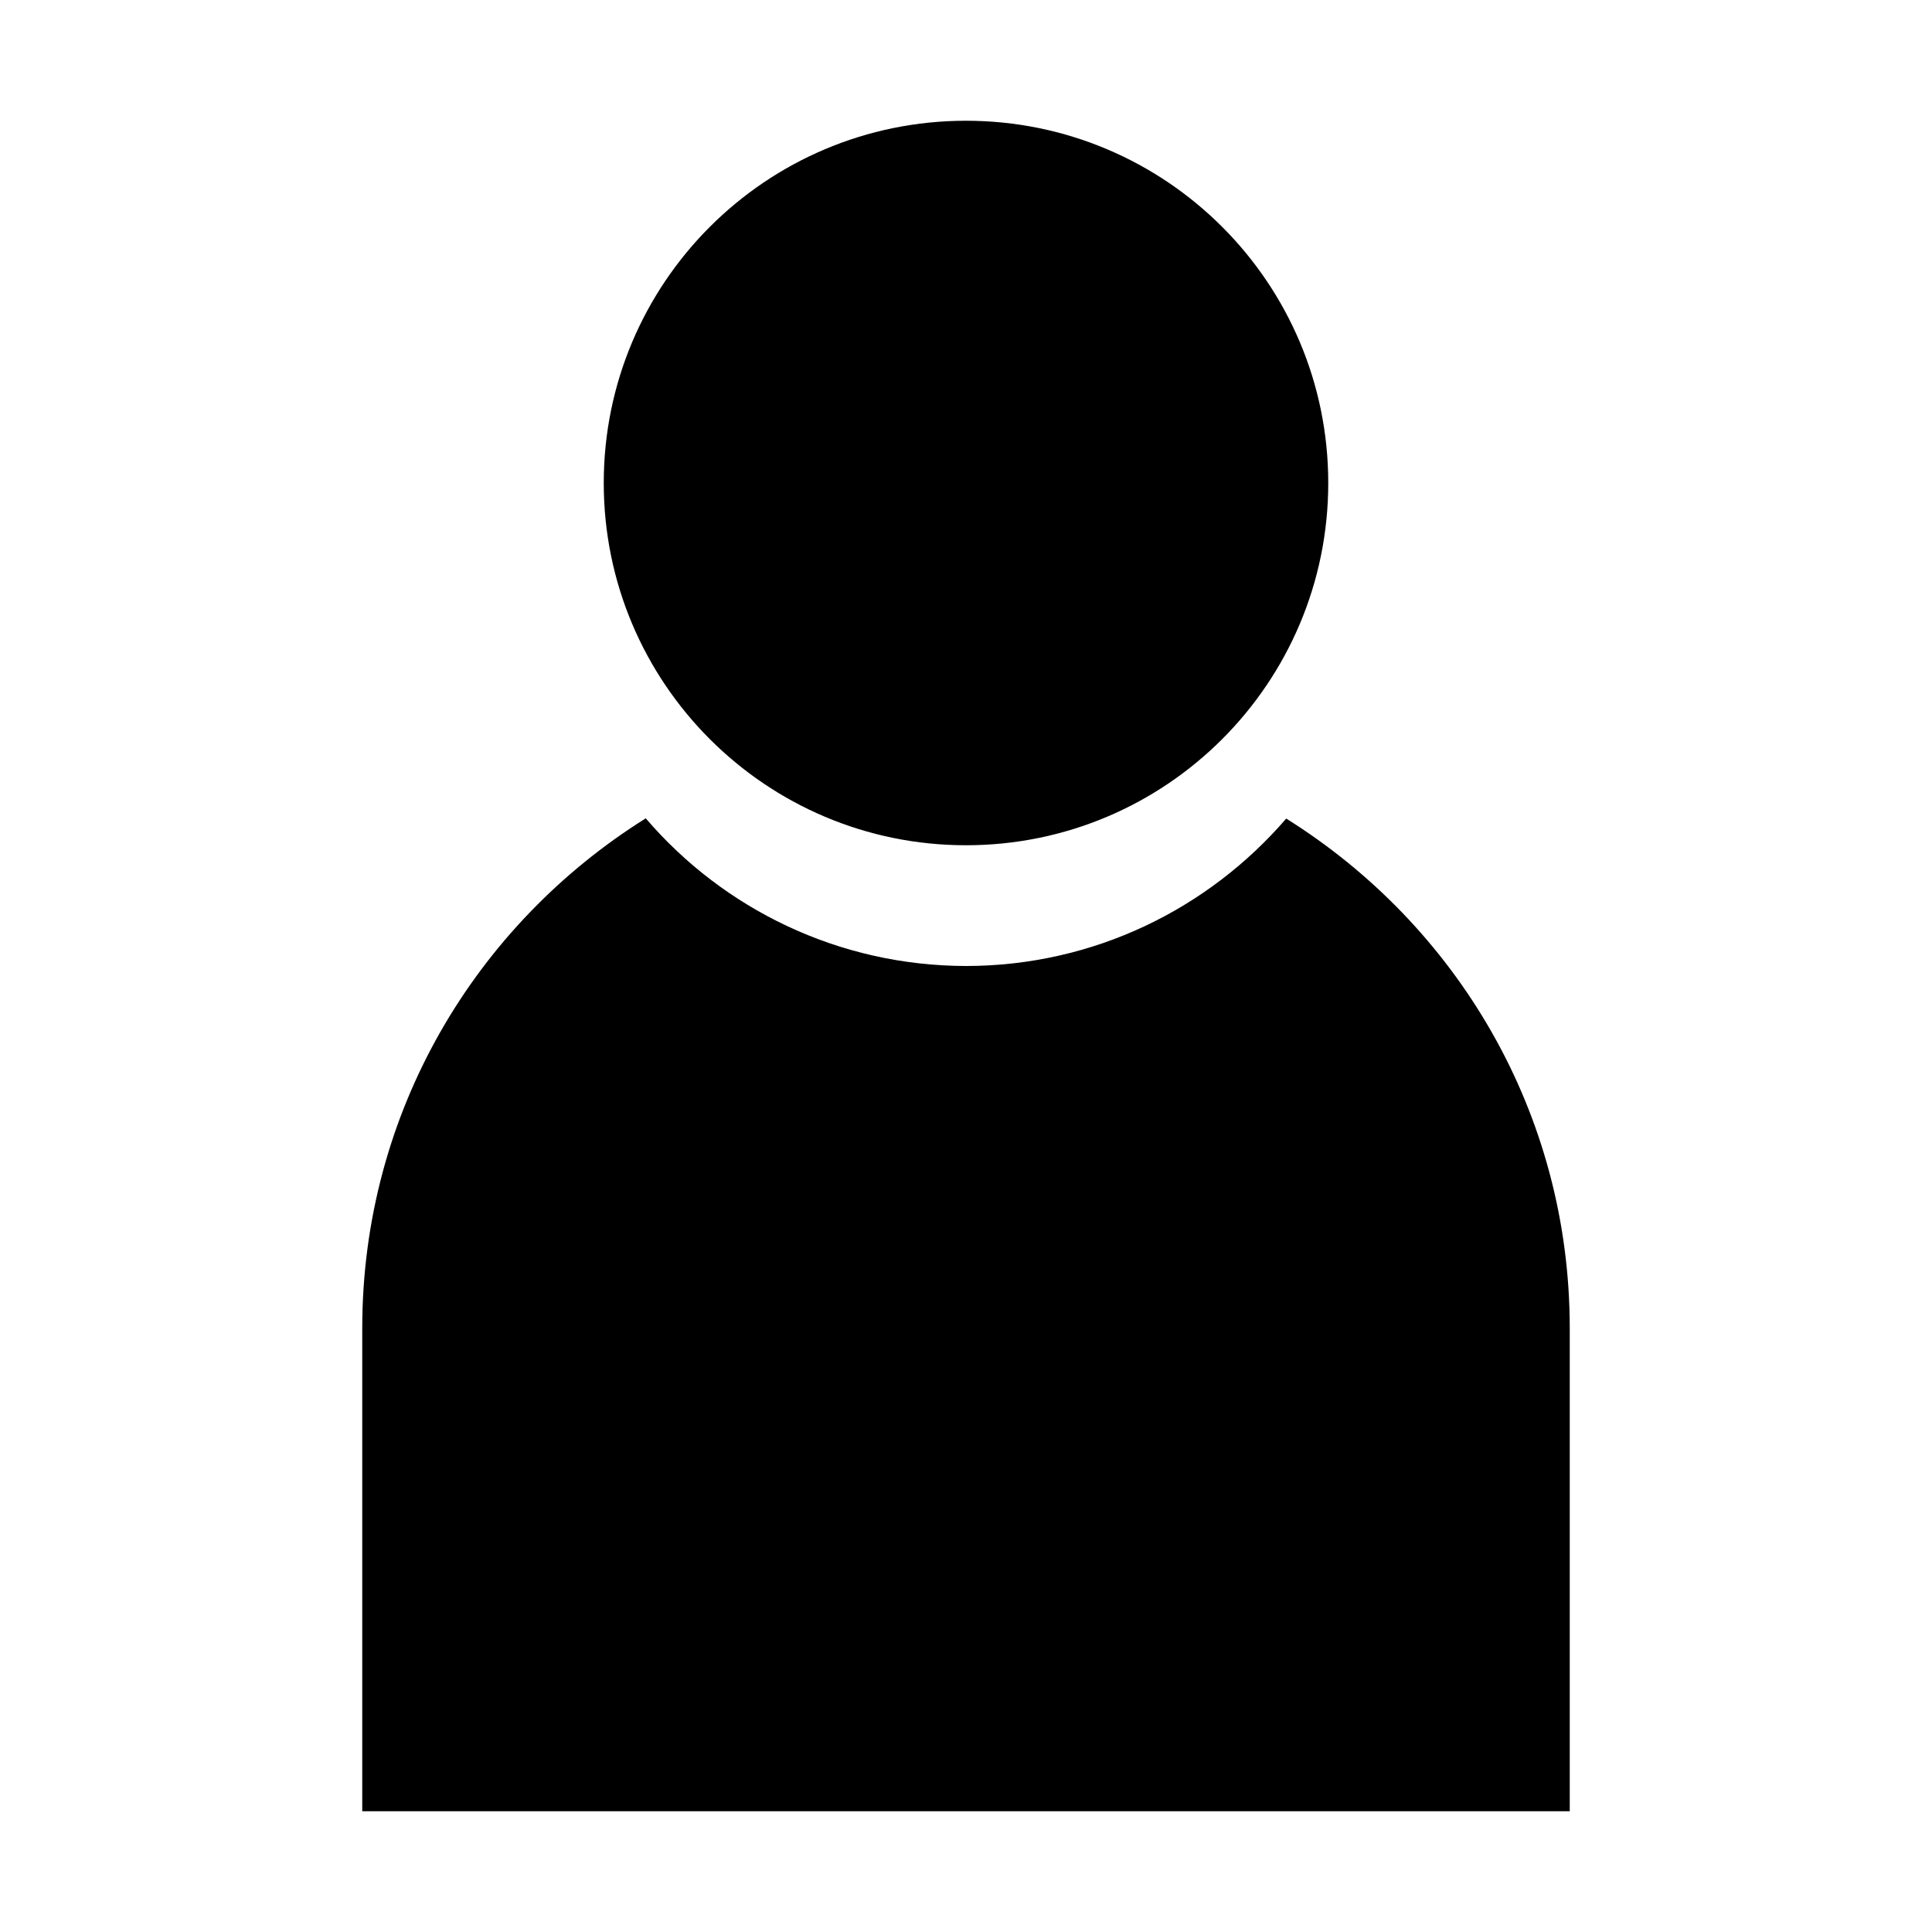 <!-- Generated by IcoMoon.io -->
<svg version="1.1" xmlns="http://www.w3.org/2000/svg" width="16" height="16" viewBox="0 0 16 16">
<title>User</title>
<path d="M8 1c-1.657 0-3 1.343-3 3v0c0 1.657 1.343 3 3 3v0c1.657 0 3-1.343 3-3v0c0-1.657-1.343-3-3-3v0zM5.348 6.777c-1.408 0.881-2.348 2.432-2.348 4.223v4h10v-4c0-1.79-0.94-3.34-2.348-4.221-0.645 0.748-1.593 1.22-2.652 1.221h-0c-1.059-0.002-2.008-0.474-2.648-1.218l-0.004-0.005z"></path>
</svg>

